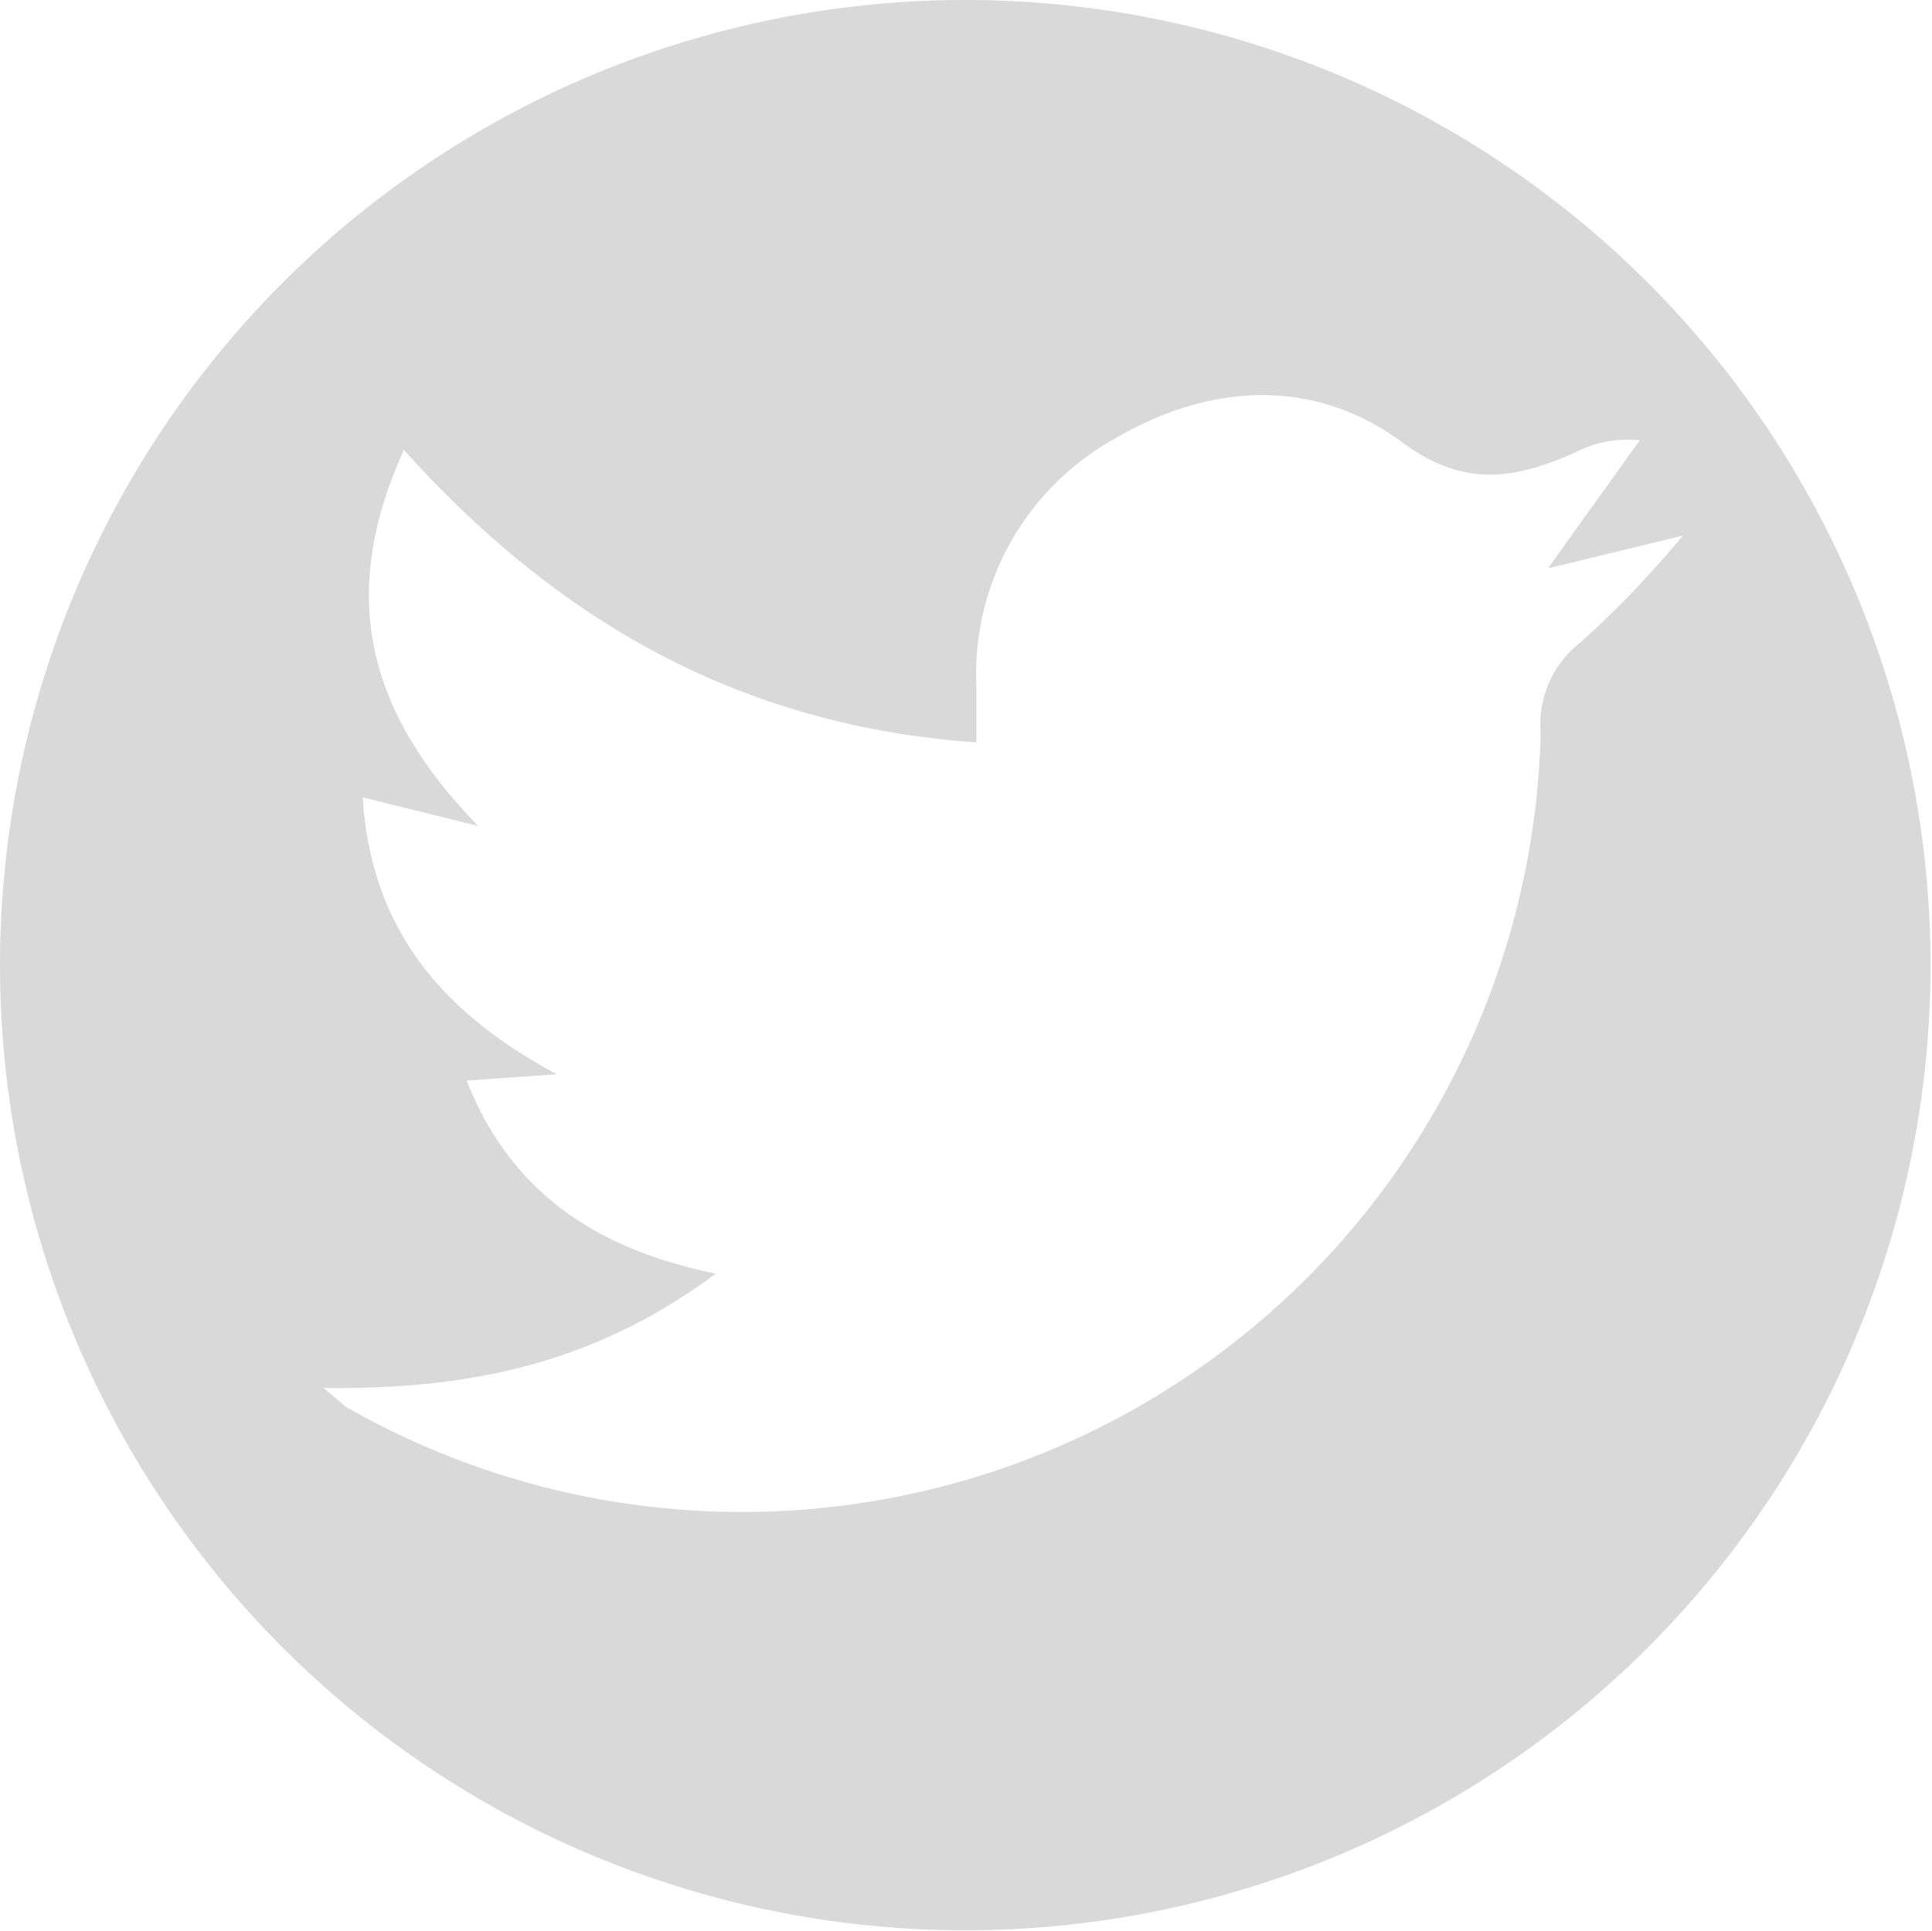 <svg id="Layer_1" data-name="Layer 1" xmlns="http://www.w3.org/2000/svg" viewBox="0 0 52.04 52.02"><defs><style>.cls-1{opacity:0.15;}</style></defs><path class="cls-1" d="M52,25.92A26,26,0,1,1,25.94,0,26,26,0,0,1,52,25.92ZM10.88,12.12c-1.78,3.91-1,7.05,2,10.13l-3.11-.77C10,25.12,12,27.33,15,28.94l-2.43.17c1.18,3,3.48,4.54,6.71,5.2C16,36.75,12.62,37.44,8.71,37.39c.42.34.53.46.66.54A21.52,21.52,0,0,0,41.5,19.75a2.81,2.81,0,0,1,1.1-2.47,27.54,27.54,0,0,0,2.73-2.85l-3.63.88c.9-1.27,1.69-2.36,2.47-3.45a3.09,3.09,0,0,0-1.7.31c-1.6.72-3,1-4.68-.24-2.38-1.77-5.18-1.62-7.75-.12a7.25,7.25,0,0,0-3.74,6.68V20C20.08,19.56,15.14,16.86,10.88,12.12Z"/></svg>
